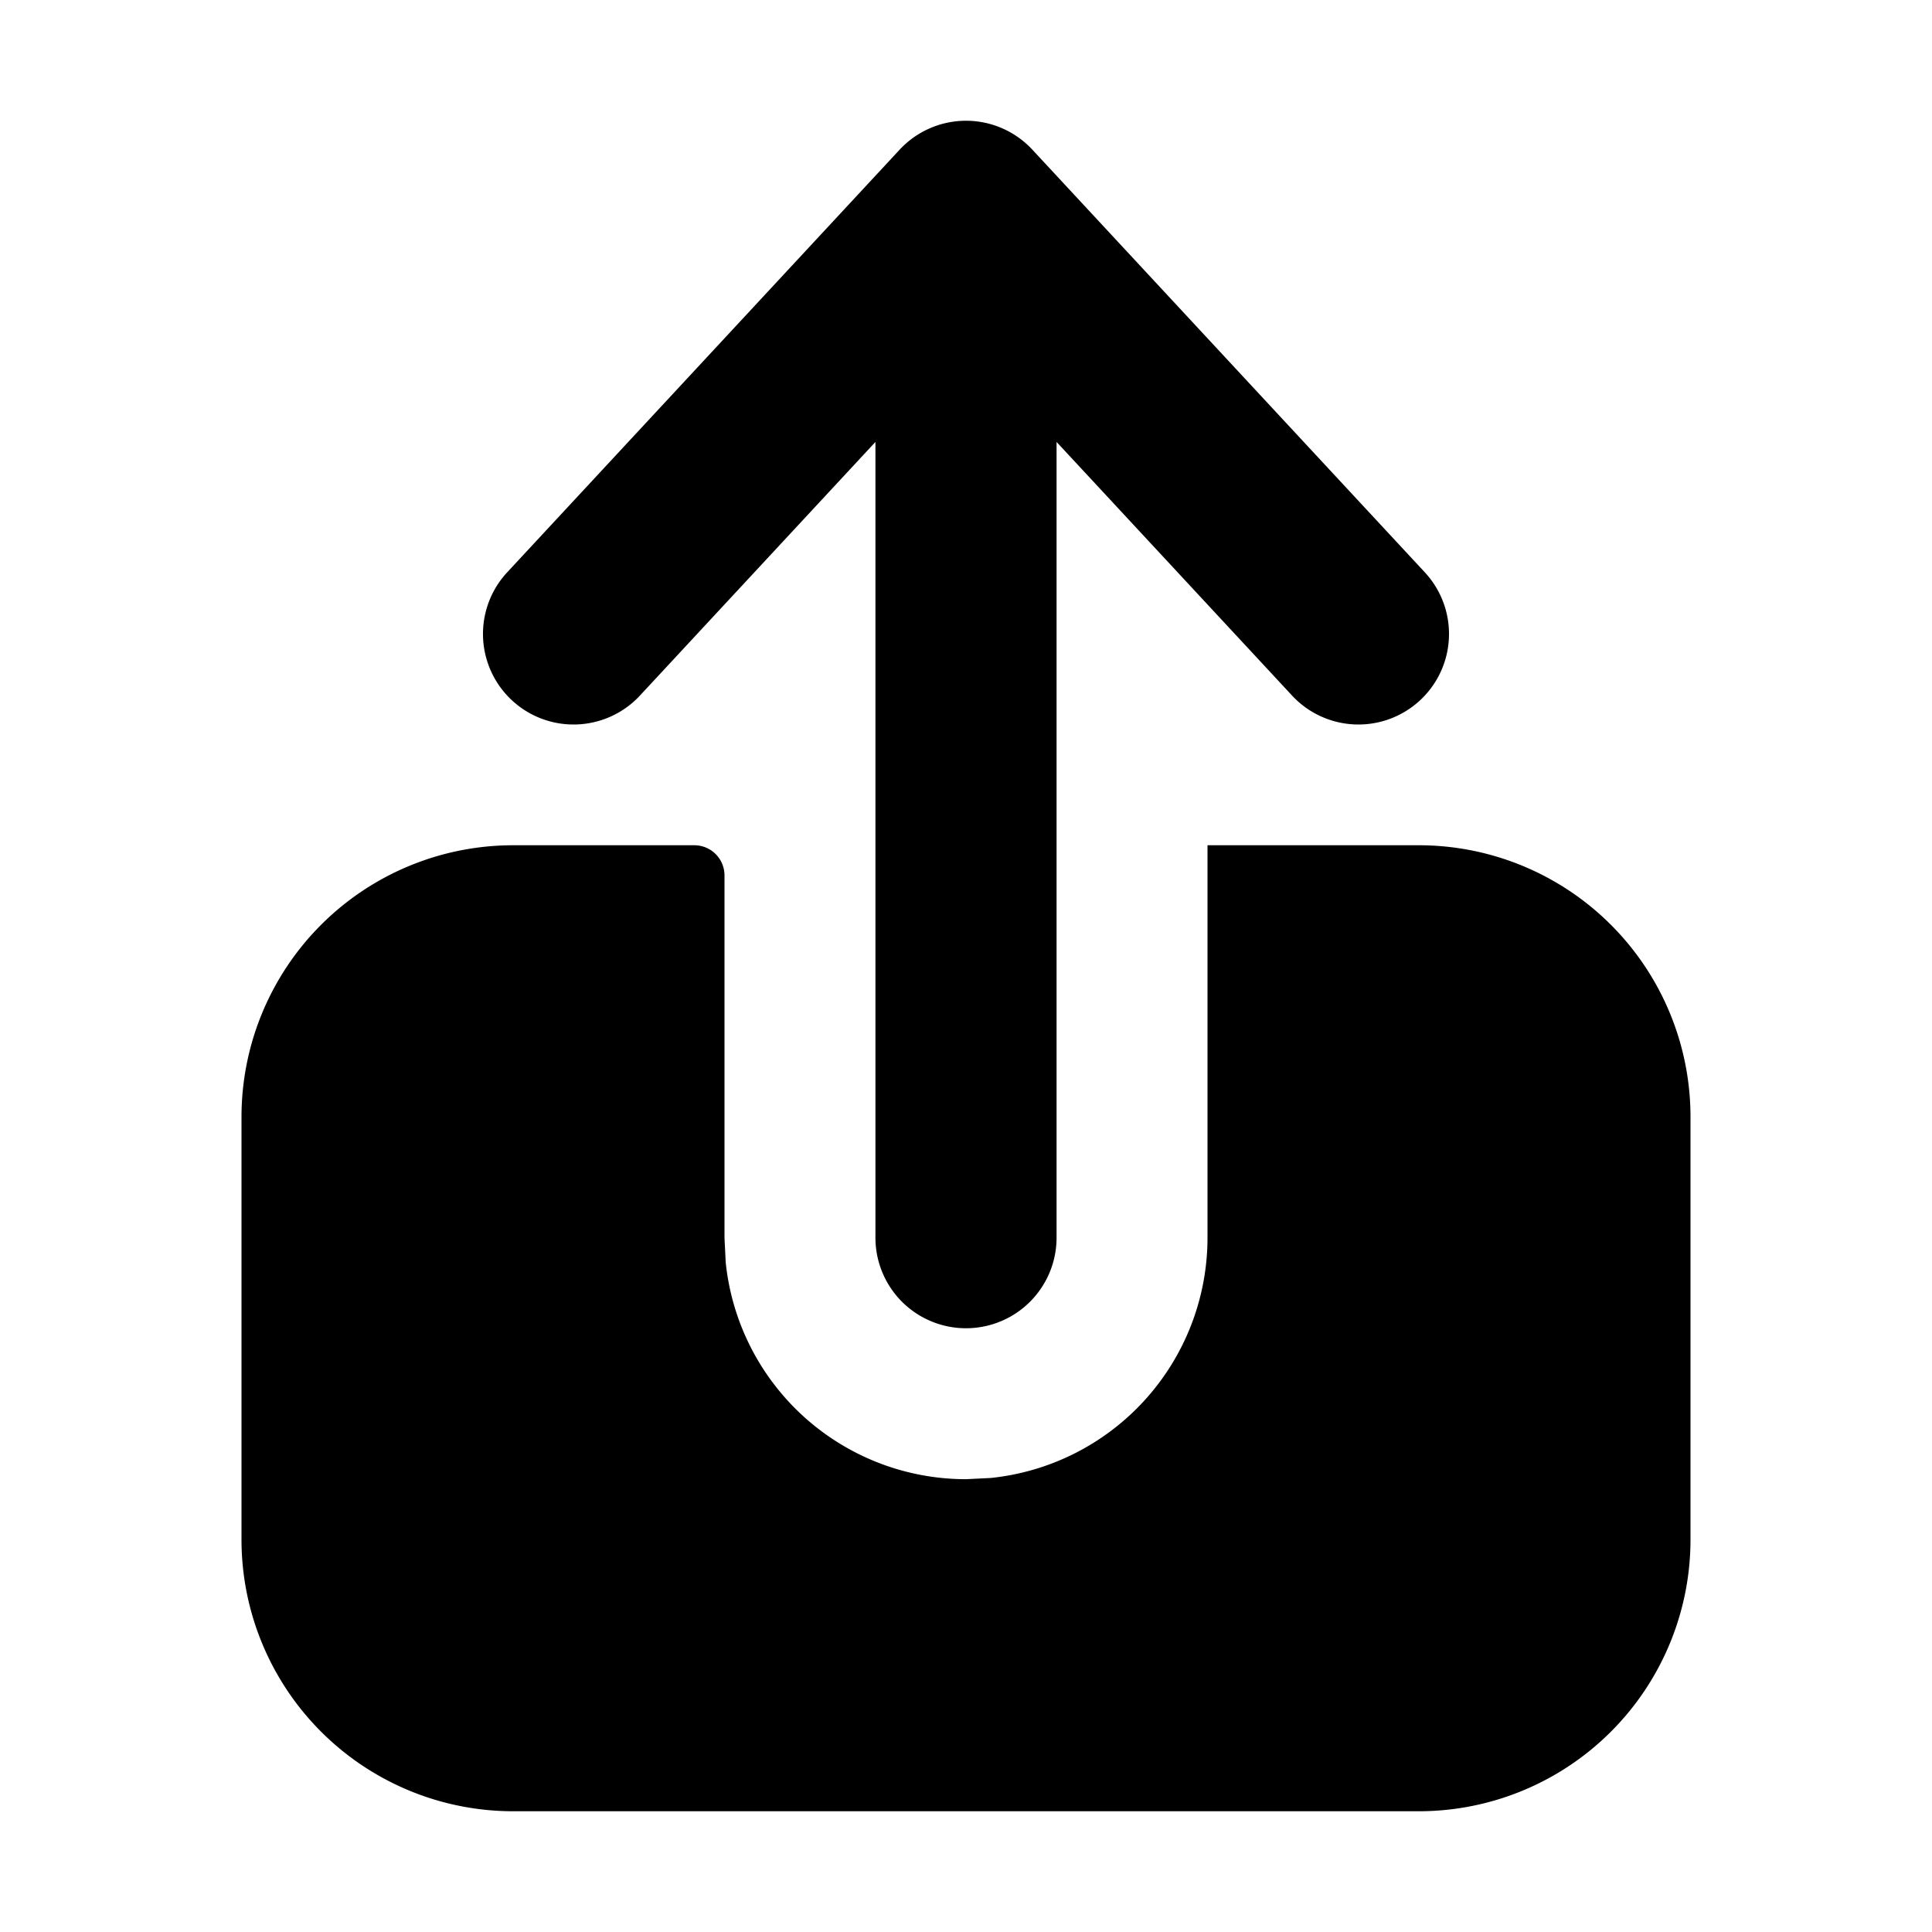 <svg xmlns="http://www.w3.org/2000/svg" width="16" height="16" fill="currentColor" viewBox="0 0 16 16">
  <path d="M5.75 7a.25.25 0 0 1 .25.25v3l.01.204A2 2 0 0 0 8 12.25l.204-.01A2 2 0 0 0 10 10.25V7h1.75A2.25 2.25 0 0 1 14 9.25v3.5A2.25 2.25 0 0 1 11.75 15h-7.5A2.25 2.25 0 0 1 2 12.75v-3.5A2.25 2.25 0 0 1 4.25 7z"/>
  <path d="M8 1a.75.75 0 0 1 .55.24l3.25 3.5a.75.75 0 1 1-1.1 1.02l-1.95-2.1v6.59a.75.75 0 0 1-1.5 0V3.66L5.3 5.76a.75.75 0 1 1-1.1-1.02l3.25-3.5A.751.751 0 0 1 8 1"/>
</svg>
